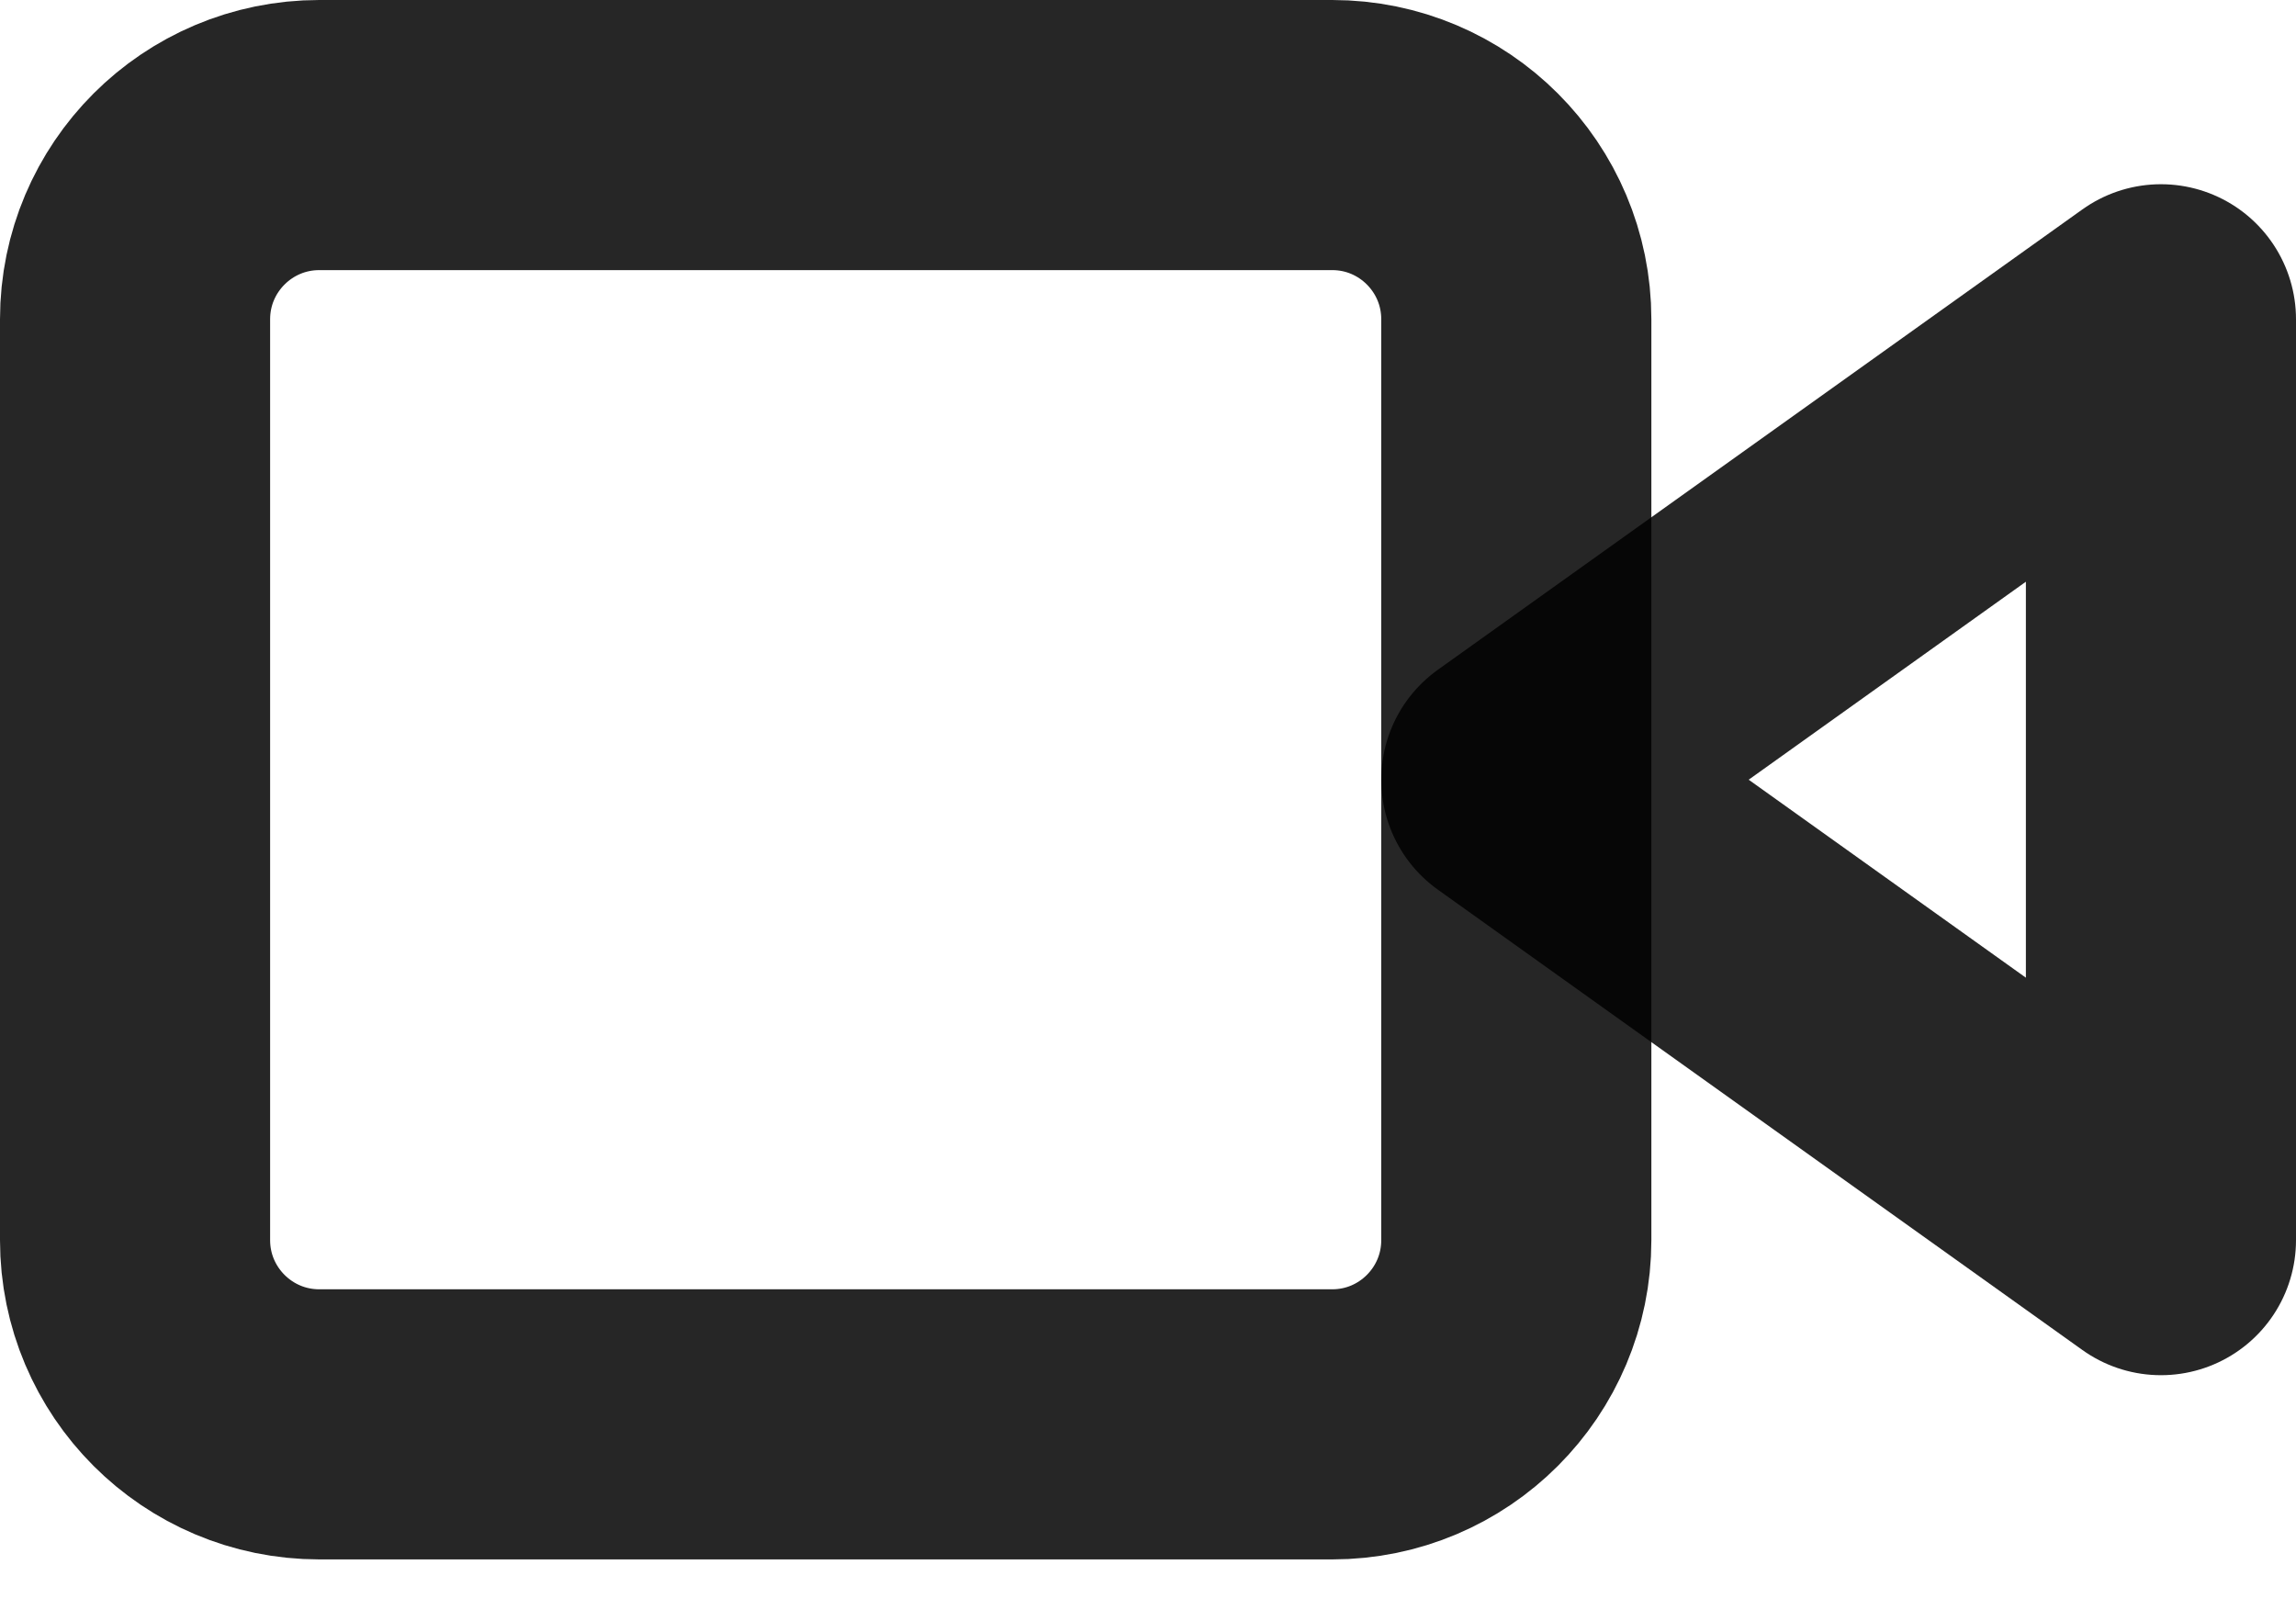 <svg width="17" height="12" viewBox="0 0 17 12" fill="none" xmlns="http://www.w3.org/2000/svg">
<path d="M16 2.364L11.227 5.773L16 9.182V2.364Z" stroke="black" stroke-opacity="0.85" stroke-width="2" stroke-linecap="round" stroke-linejoin="round"/>
<path d="M9.864 1H2.364C1.611 1 1 1.611 1 2.364V9.182C1 9.935 1.611 10.546 2.364 10.546H9.864C10.617 10.546 11.227 9.935 11.227 9.182V2.364C11.227 1.611 10.617 1 9.864 1Z" stroke="black" stroke-opacity="0.85" stroke-width="2" stroke-linecap="round" stroke-linejoin="round"/>
</svg>
